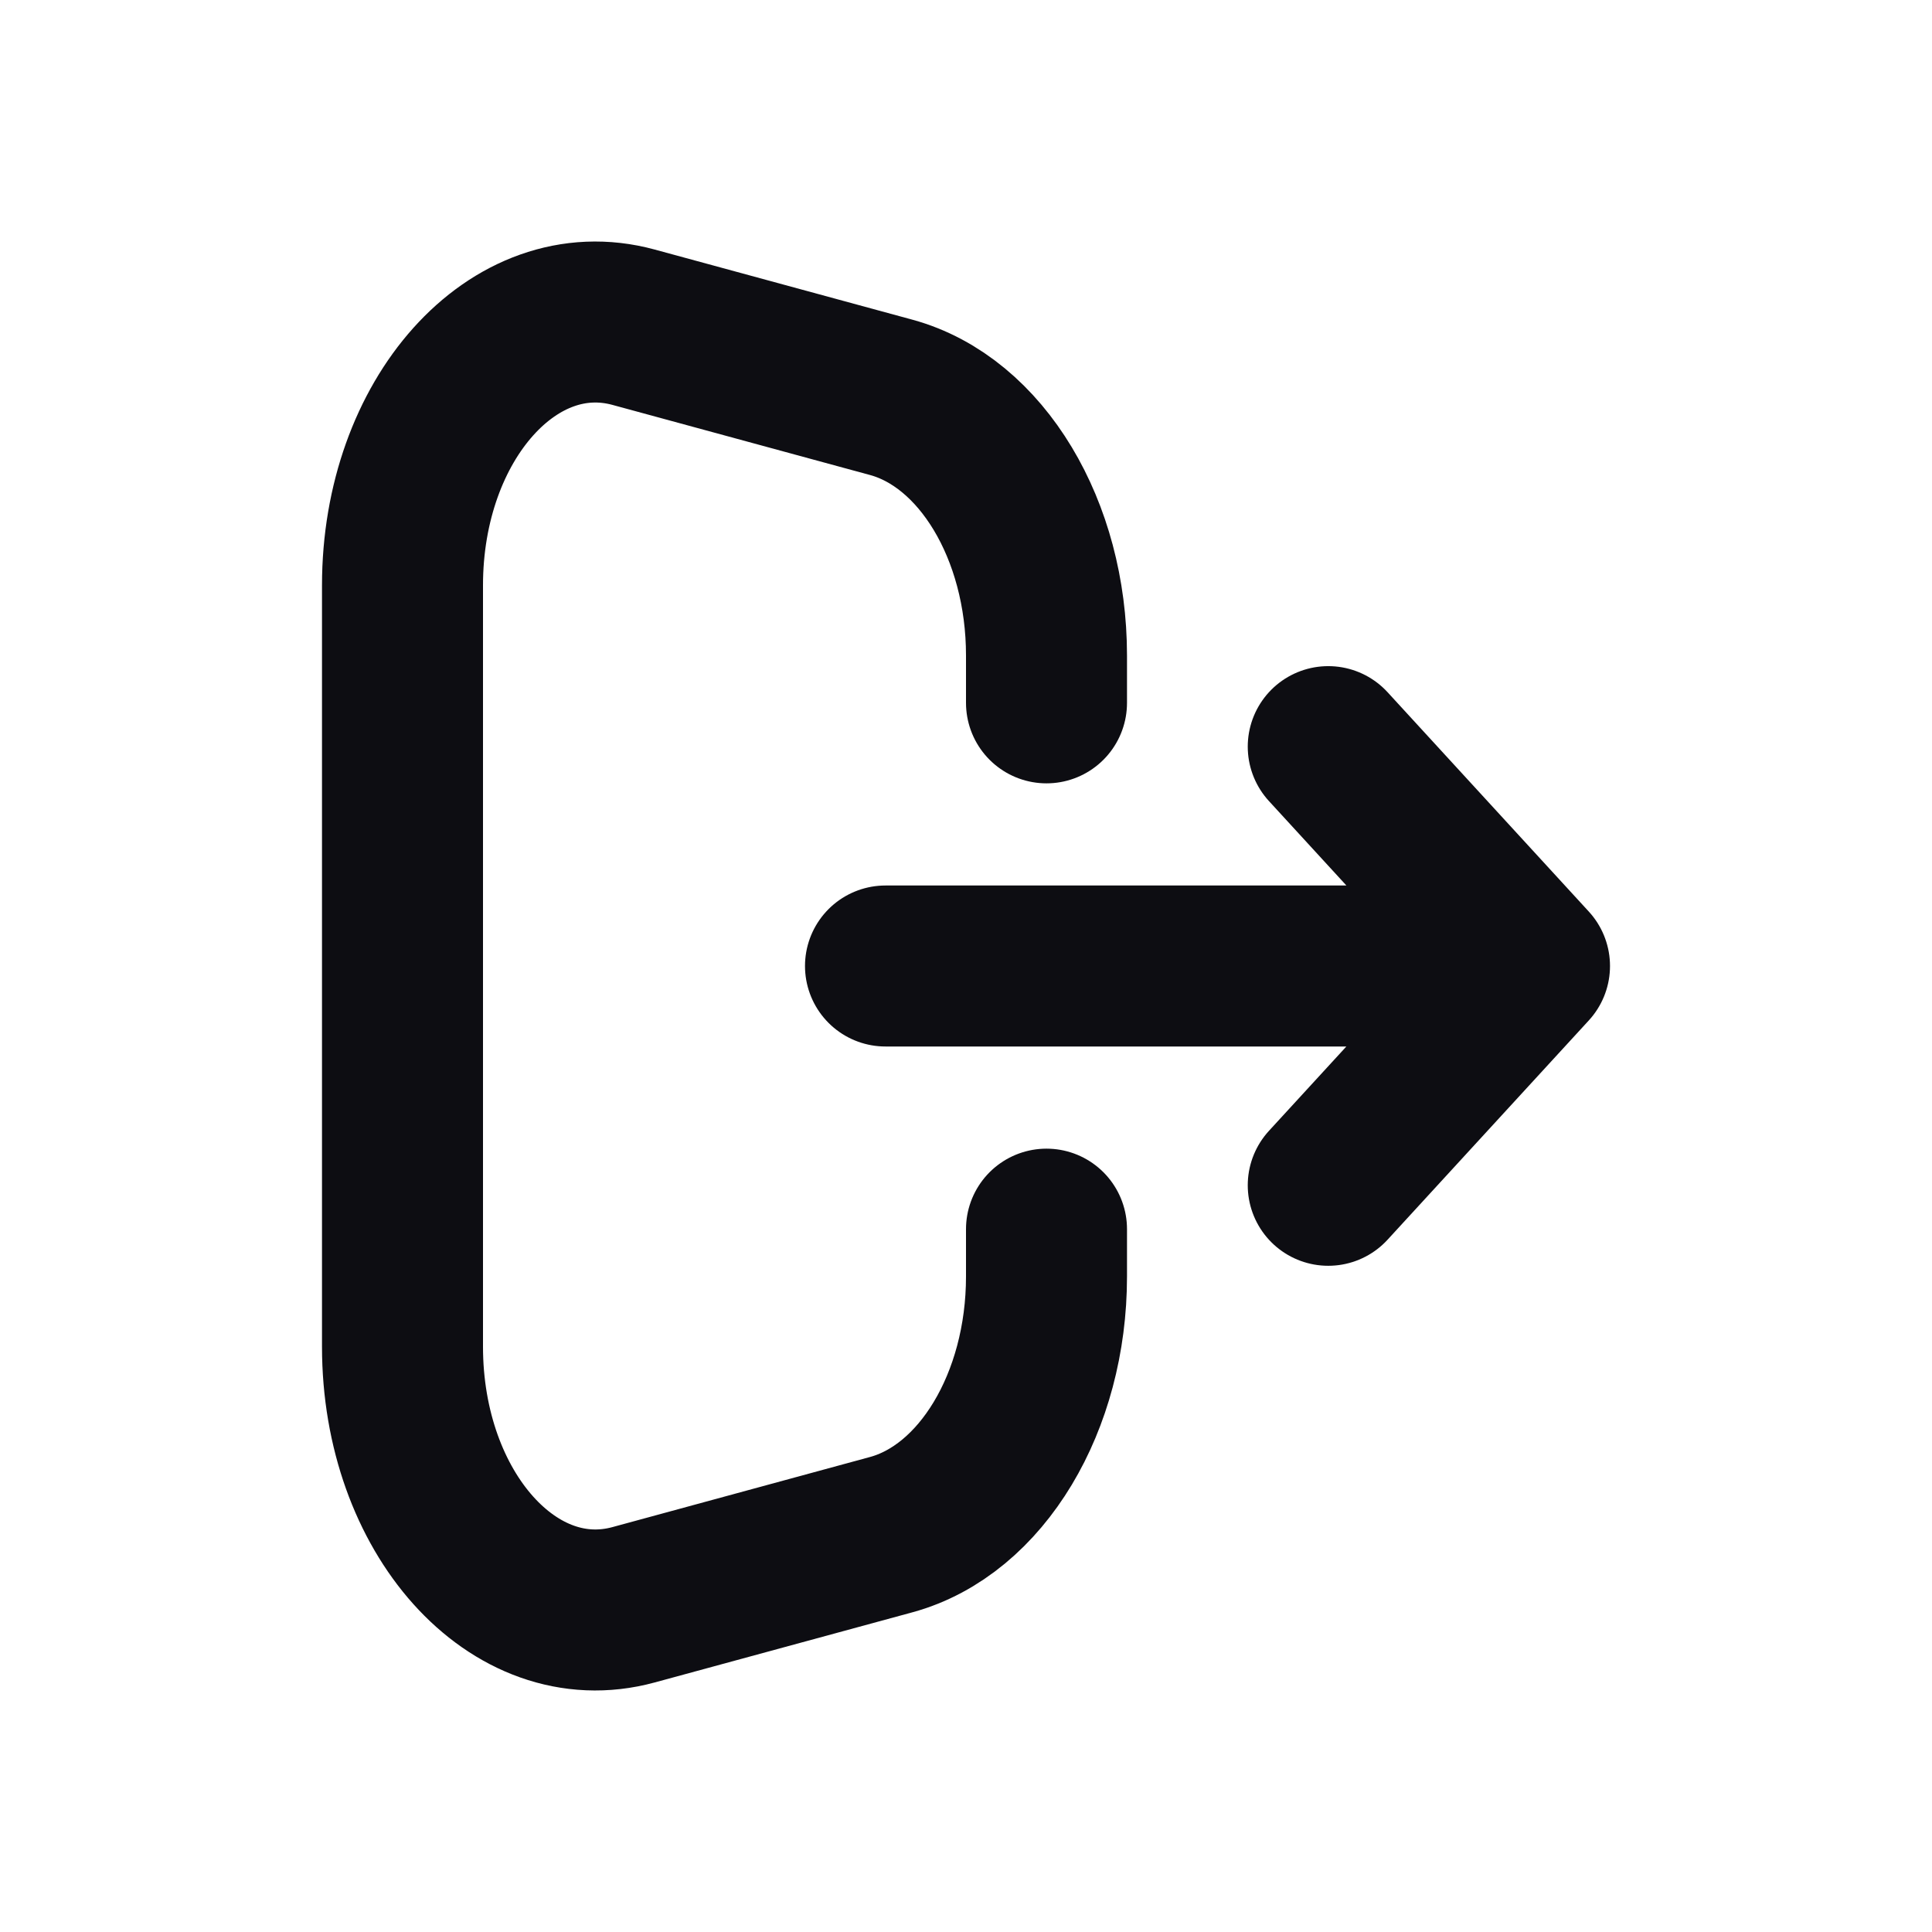 <svg width="24" height="24" viewBox="0 0 24 24" fill="none" xmlns="http://www.w3.org/2000/svg">
<path d="M13 8.731V8.142C13 6.584 12.193 5.242 11.071 4.936L7.871 4.065C6.386 3.66 5 5.207 5 7.27V16.73C5 18.793 6.386 20.34 7.871 19.935L11.071 19.064C12.193 18.758 13 17.416 13 15.858V15.269M11 12H19M19 12L16.5 9.275M19 12L16.5 14.724" stroke="#0D0D12" stroke-width="2" stroke-linecap="round" stroke-linejoin="round"/>
</svg>
